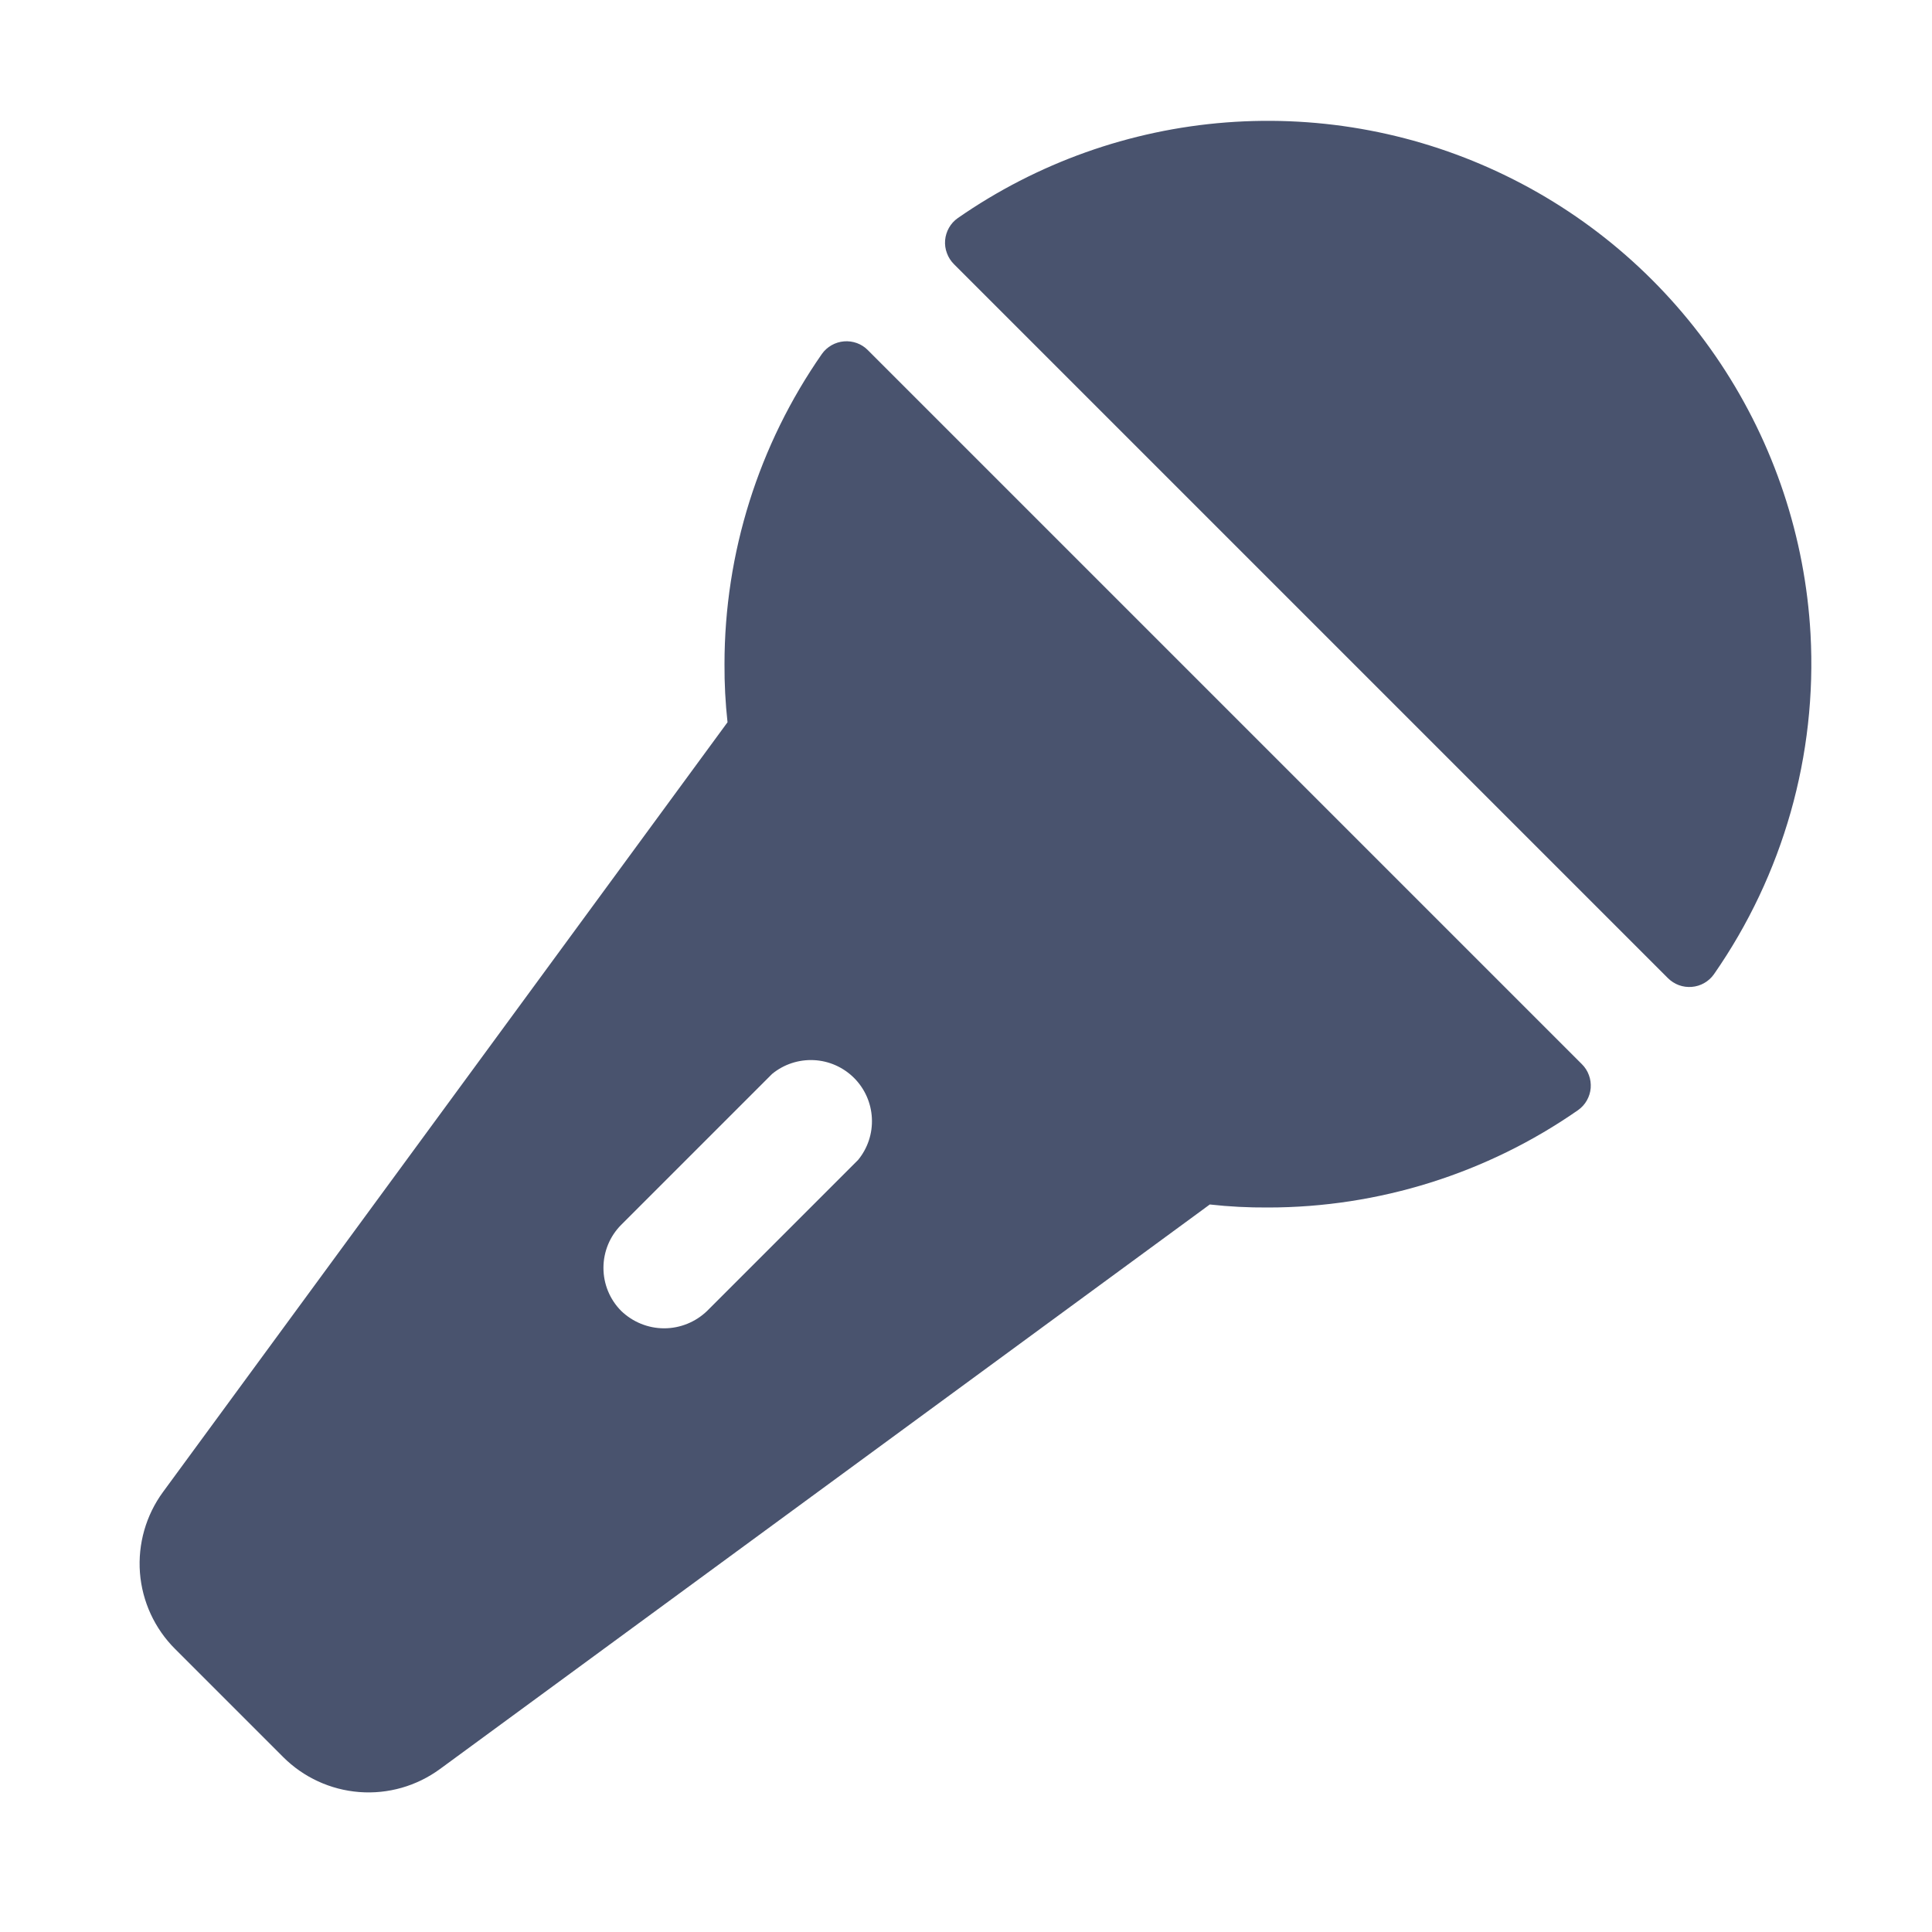 <svg width="32" height="32" viewBox="0 0 32 32" fill="none" xmlns="http://www.w3.org/2000/svg">
<path d="M12 11C11.998 11.322 12.015 11.643 12.05 11.963L2.7 24.712C2.417 25.098 2.282 25.573 2.318 26.05C2.355 26.527 2.562 26.975 2.9 27.312L4.688 29.1C5.026 29.439 5.474 29.645 5.951 29.682C6.428 29.719 6.902 29.583 7.288 29.3L20.038 19.95C20.358 19.986 20.679 20.002 21 20C22.837 20 24.63 19.437 26.138 18.387C26.197 18.345 26.247 18.291 26.283 18.227C26.319 18.164 26.341 18.093 26.347 18.021C26.352 17.948 26.343 17.875 26.317 17.807C26.292 17.738 26.252 17.676 26.2 17.625L14.375 5.8C14.324 5.748 14.262 5.708 14.194 5.683C14.125 5.658 14.052 5.648 13.98 5.654C13.907 5.66 13.836 5.682 13.773 5.718C13.71 5.754 13.655 5.803 13.613 5.863C12.563 7.37 12 9.163 12 11V11ZM14.213 19.212L11.713 21.712C11.522 21.897 11.266 22.001 11 22.001C10.735 22.001 10.479 21.897 10.288 21.712C10.1 21.523 9.995 21.267 9.995 21C9.995 20.733 10.1 20.477 10.288 20.288L12.788 17.788C12.982 17.628 13.229 17.547 13.48 17.559C13.731 17.571 13.968 17.677 14.146 17.854C14.324 18.032 14.429 18.27 14.441 18.52C14.454 18.772 14.372 19.018 14.213 19.212V19.212ZM29.988 10.5C30.098 12.505 29.535 14.489 28.388 16.137C28.346 16.197 28.291 16.246 28.228 16.282C28.164 16.319 28.094 16.34 28.021 16.346C27.948 16.352 27.875 16.342 27.807 16.317C27.739 16.292 27.677 16.252 27.625 16.2L15.8 4.375C15.749 4.324 15.709 4.262 15.684 4.193C15.658 4.125 15.648 4.052 15.654 3.979C15.66 3.907 15.682 3.836 15.718 3.773C15.754 3.709 15.803 3.655 15.863 3.613C17.178 2.698 18.713 2.151 20.309 2.028C21.906 1.905 23.507 2.21 24.946 2.912C26.386 3.613 27.612 4.687 28.498 6.021C29.384 7.355 29.899 8.901 29.988 10.5V10.5Z" fill="#49536E"/>
</svg>

